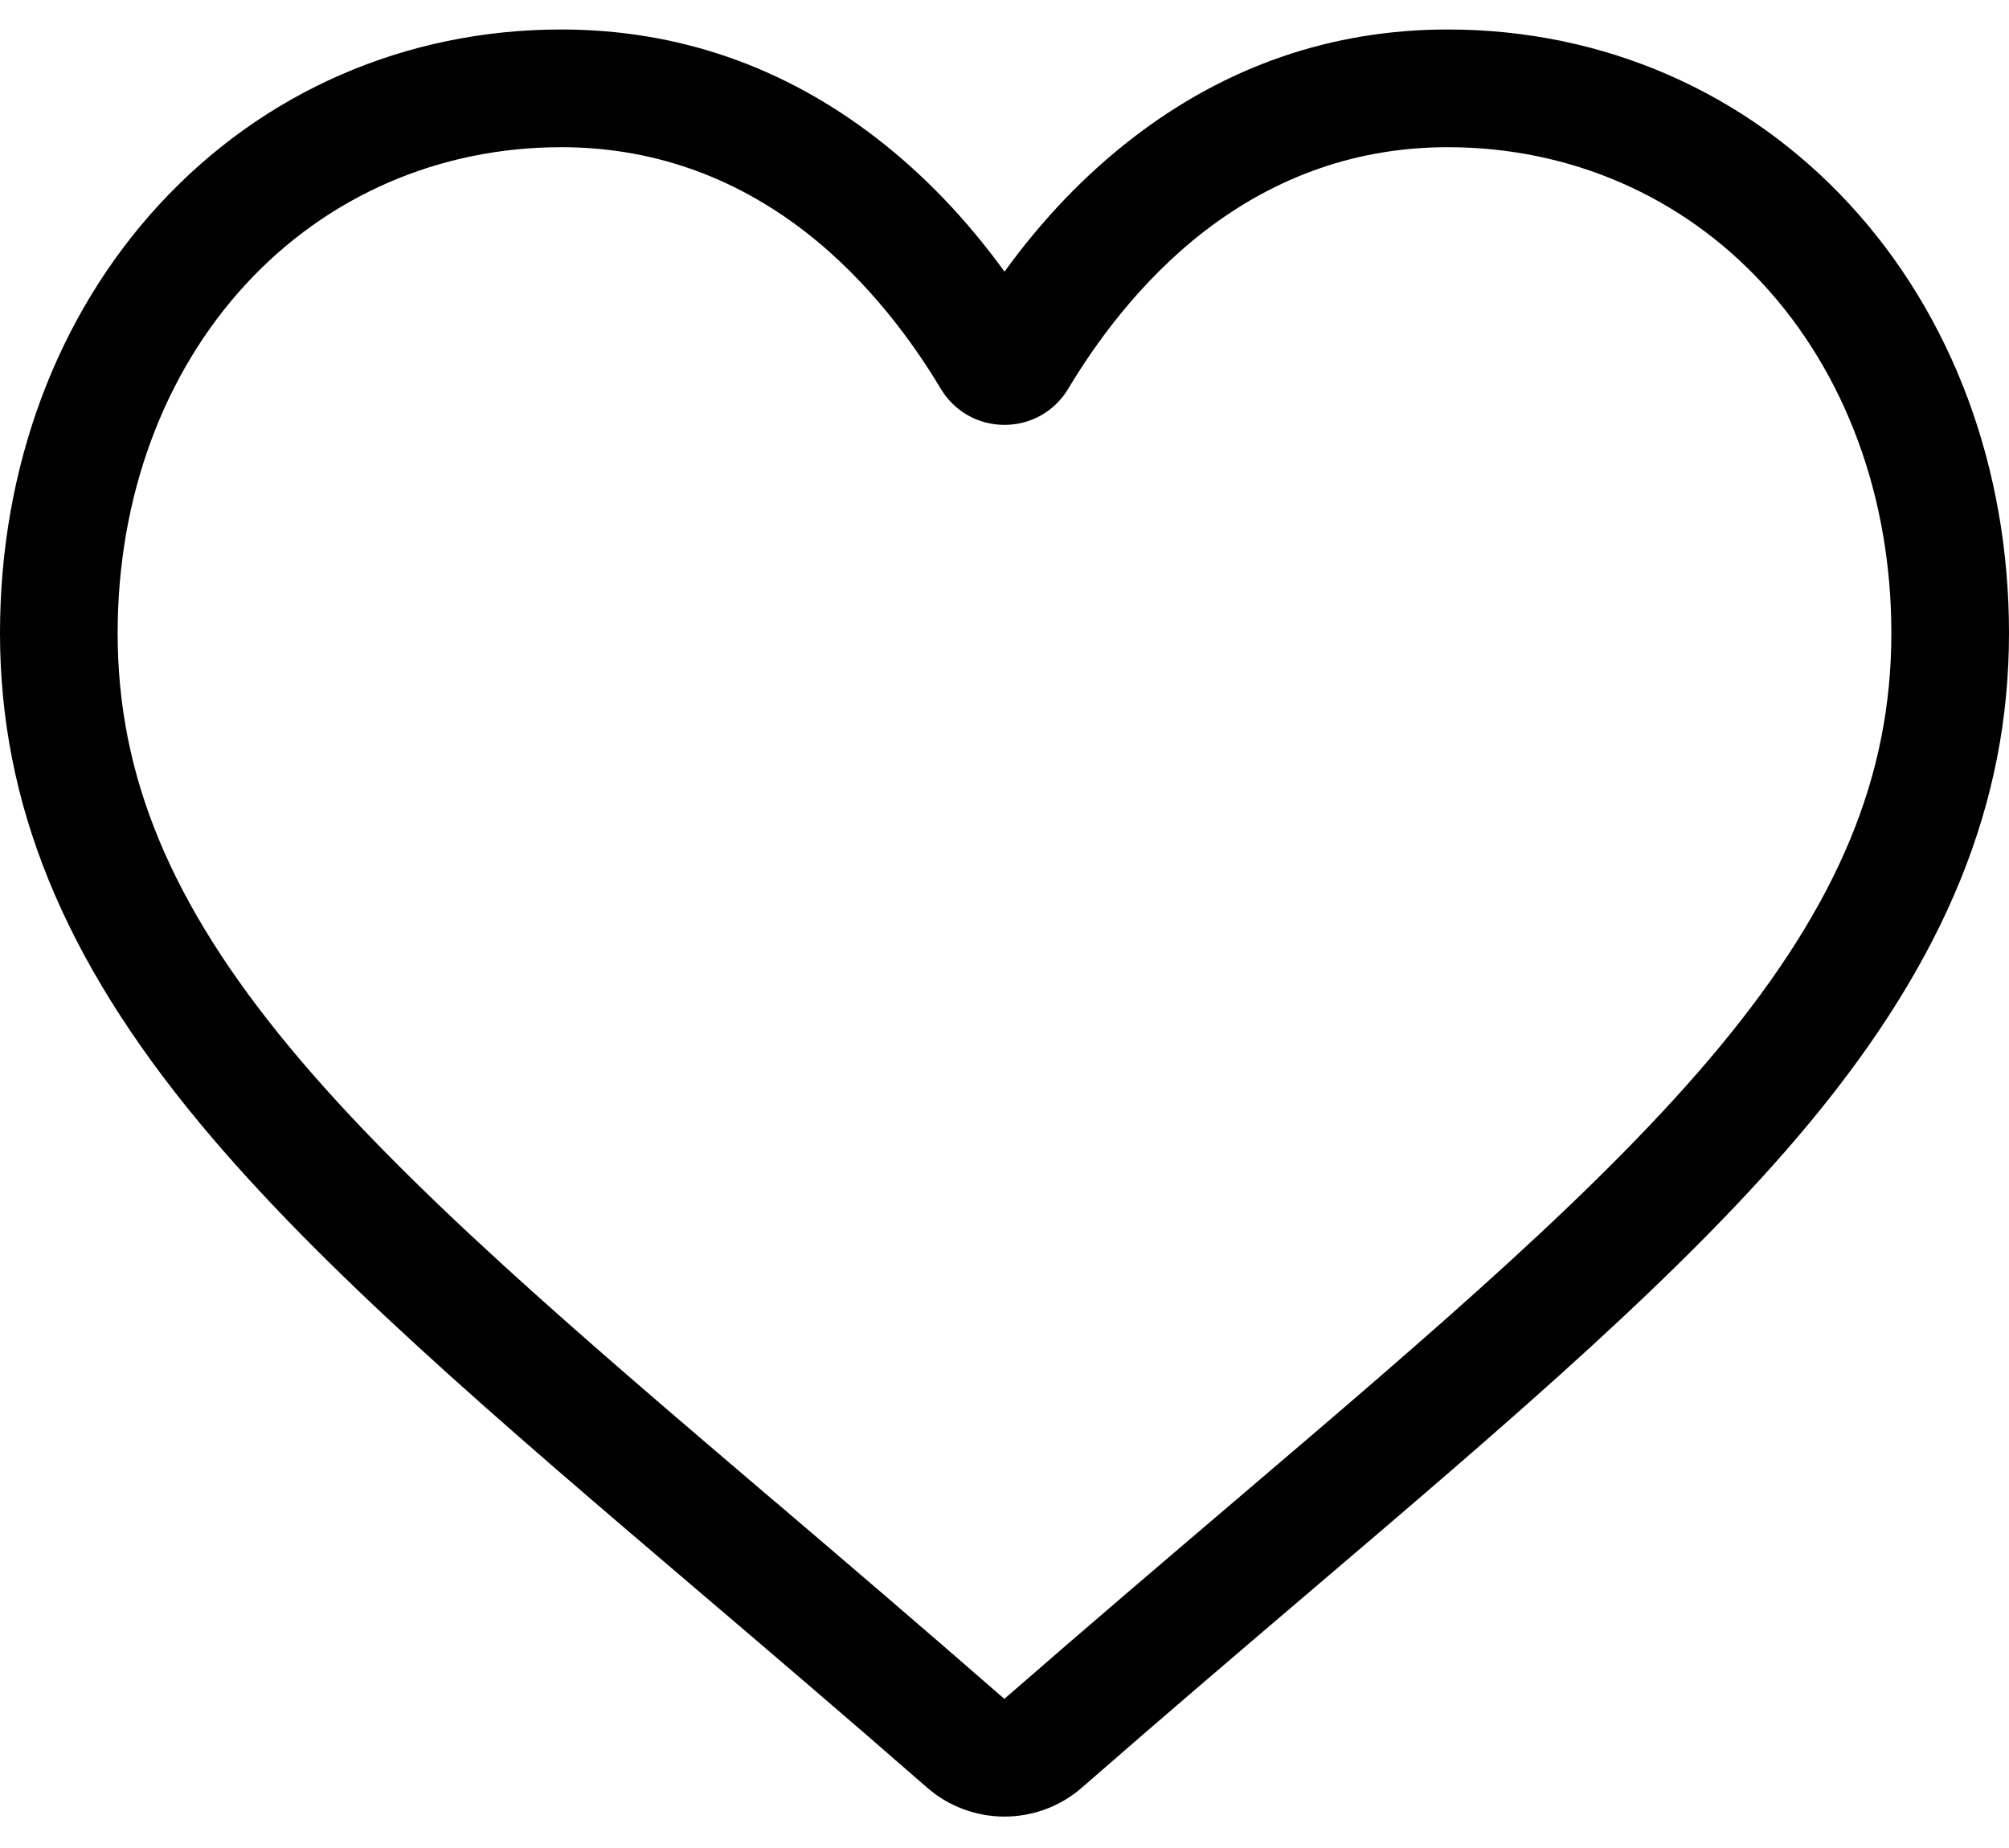 <svg width="25" height="23" viewBox="0 0 25 23" fill="none" xmlns="http://www.w3.org/2000/svg">
<path d="M12.5 22.609C12.144 22.609 11.801 22.48 11.534 22.246C10.524 21.363 9.55 20.533 8.691 19.801L8.686 19.797C6.168 17.651 3.993 15.797 2.48 13.971C0.788 11.93 0 9.995 0 7.88C0 5.826 0.704 3.931 1.983 2.544C3.277 1.14 5.053 0.367 6.984 0.367C8.427 0.367 9.749 0.823 10.912 1.723C11.499 2.177 12.031 2.733 12.5 3.381C12.969 2.733 13.501 2.177 14.088 1.723C15.252 0.823 16.573 0.367 18.016 0.367C19.947 0.367 21.723 1.14 23.017 2.544C24.296 3.931 25 5.826 25 7.88C25 9.995 24.212 11.93 22.521 13.971C21.007 15.797 18.833 17.651 16.314 19.797C15.454 20.53 14.479 21.361 13.466 22.246C13.199 22.48 12.856 22.609 12.5 22.609V22.609ZM6.984 1.832C5.467 1.832 4.074 2.437 3.06 3.536C2.031 4.652 1.464 6.195 1.464 7.88C1.464 9.659 2.125 11.249 3.607 13.037C5.039 14.765 7.17 16.581 9.636 18.683L9.641 18.686C10.503 19.421 11.48 20.255 12.498 21.144C13.521 20.253 14.5 19.418 15.364 18.682C17.831 16.58 19.961 14.765 21.393 13.037C22.875 11.249 23.536 9.659 23.536 7.88C23.536 6.195 22.969 4.652 21.94 3.536C20.927 2.437 19.533 1.832 18.016 1.832C16.905 1.832 15.885 2.185 14.984 2.881C14.181 3.502 13.622 4.288 13.294 4.837C13.125 5.119 12.829 5.288 12.5 5.288C12.171 5.288 11.875 5.119 11.706 4.837C11.378 4.288 10.819 3.502 10.016 2.881C9.115 2.185 8.095 1.832 6.984 1.832V1.832Z" fill="black"/>
</svg>
